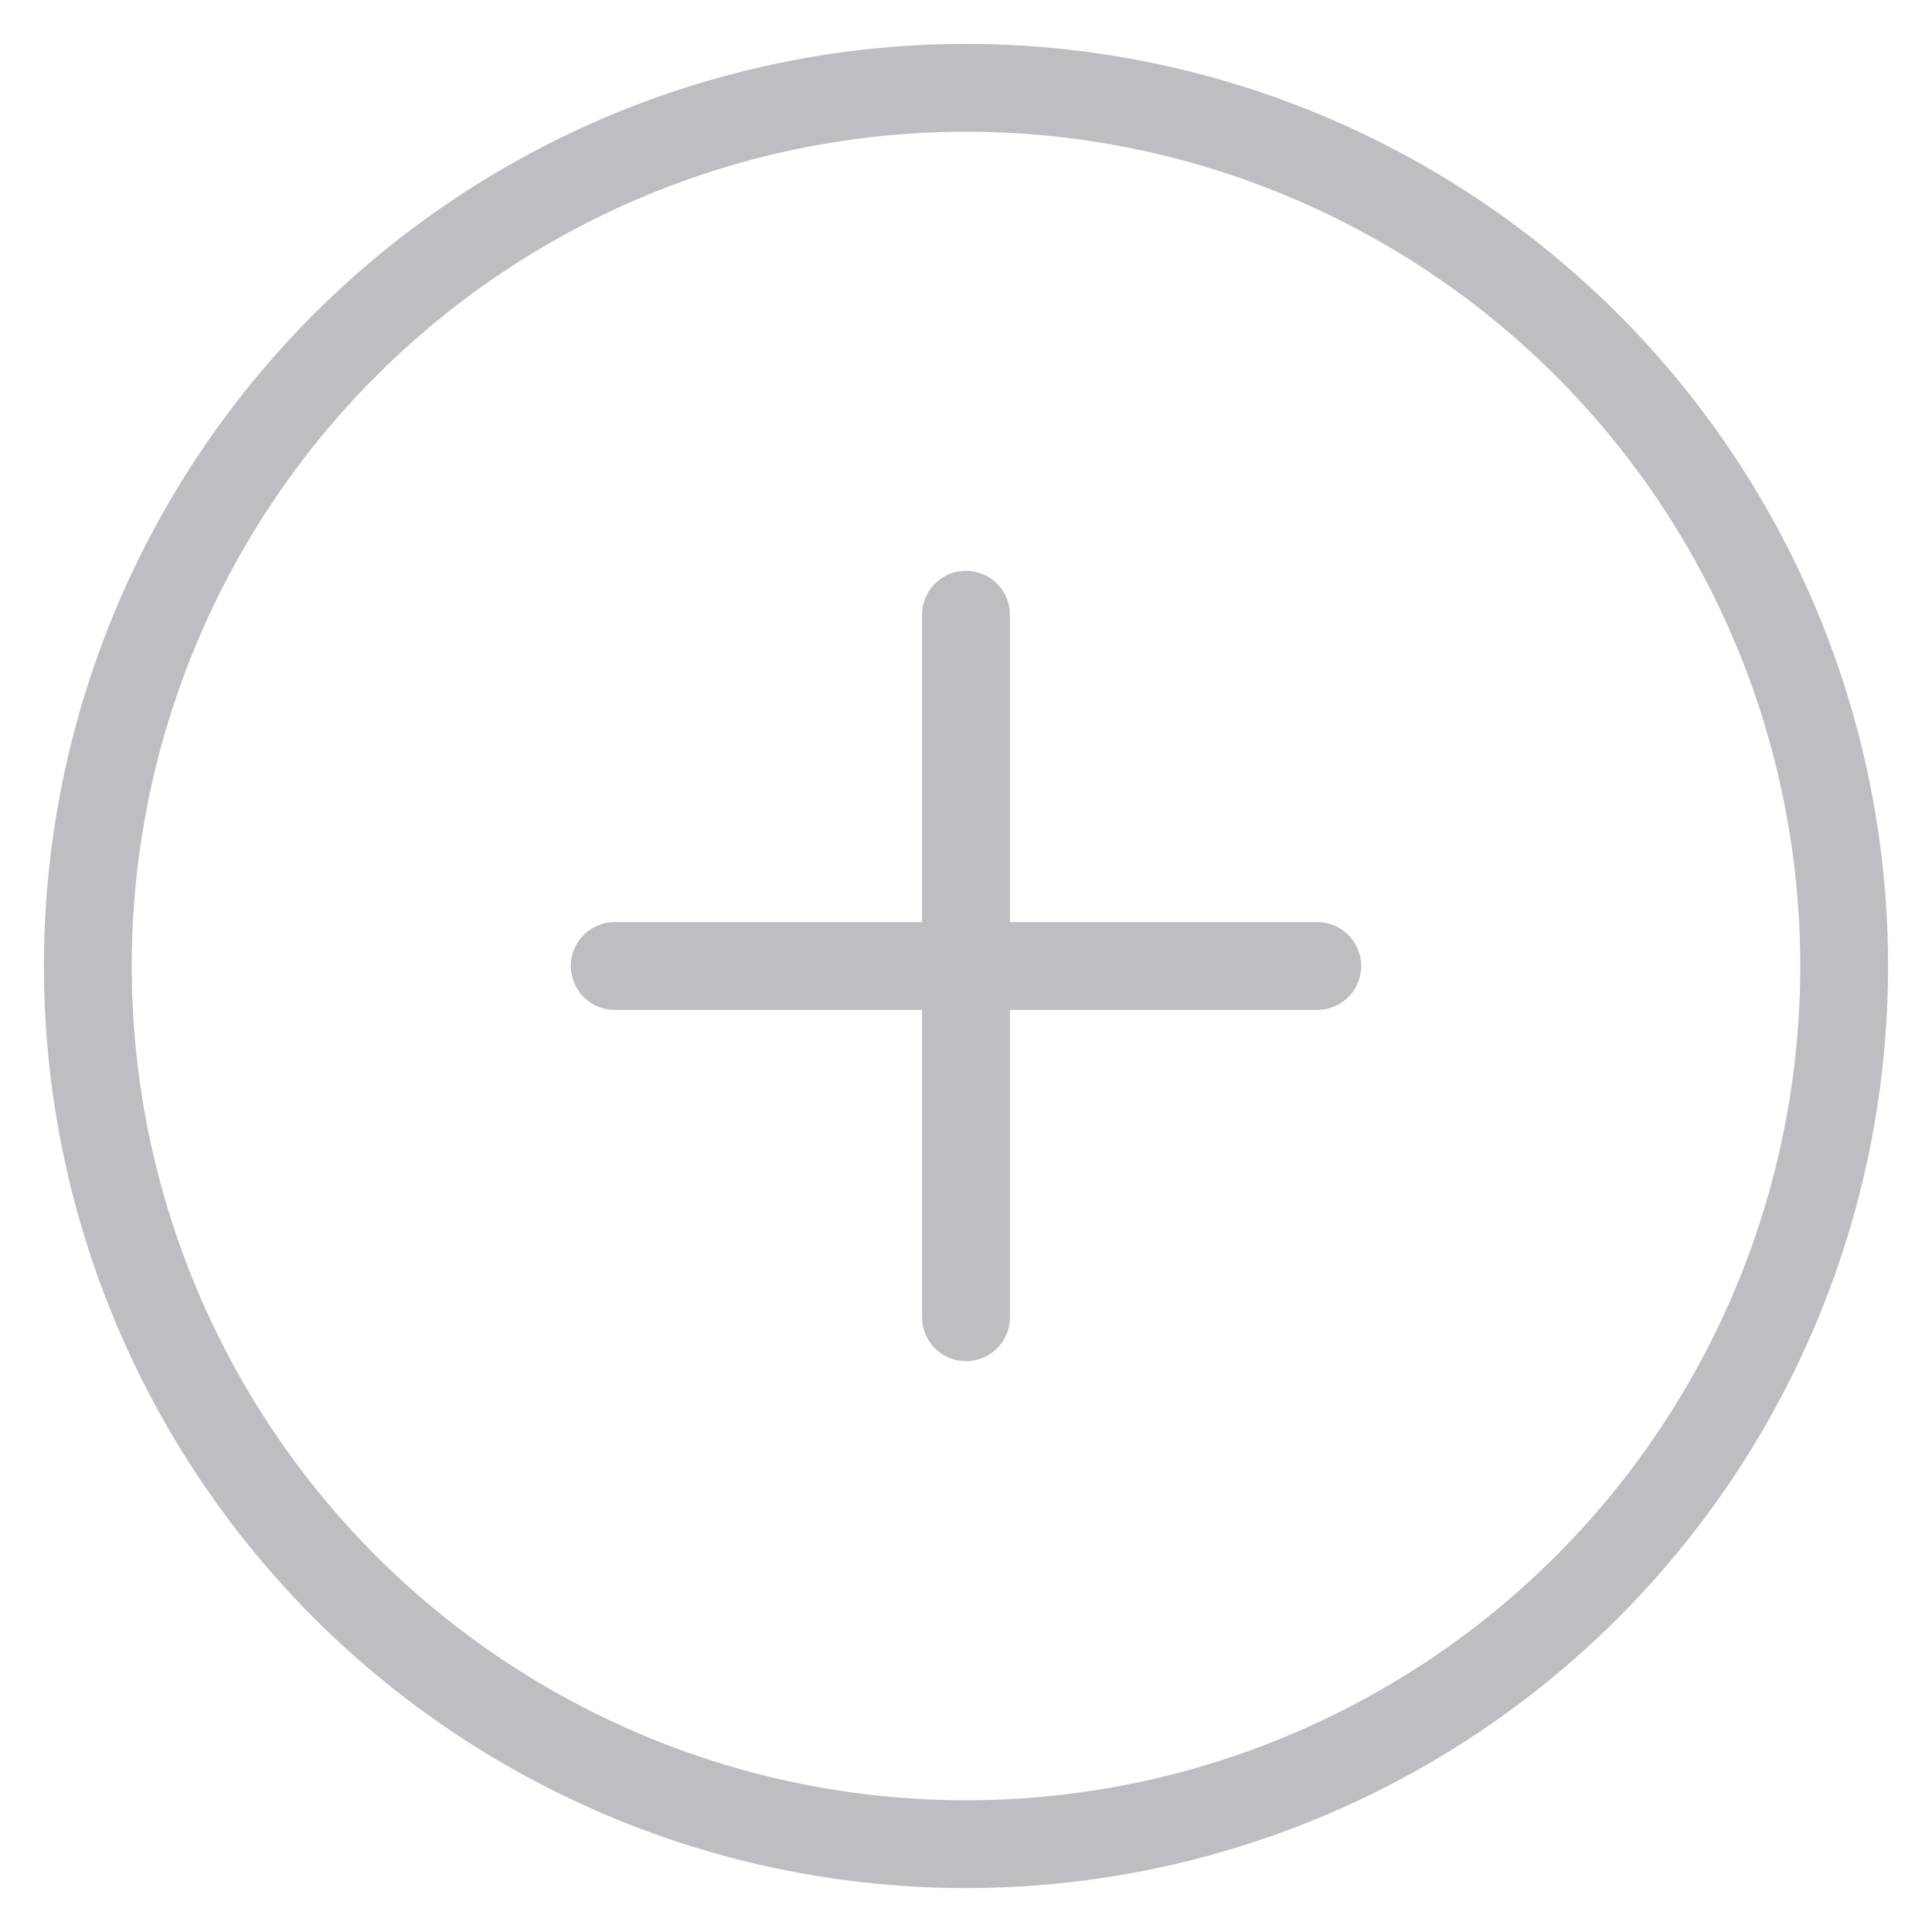 <?xml version="1.0" encoding="UTF-8"?>
<svg width="22px" height="22px" viewBox="0 0 22 22" version="1.1" xmlns="http://www.w3.org/2000/svg" xmlns:xlink="http://www.w3.org/1999/xlink">
    <!-- Generator: Sketch 46.2 (44496) - http://www.bohemiancoding.com/sketch -->
    <title>plus-circle</title>
    <desc>Created with Sketch.</desc>
    <defs></defs>
    <g id="Page-1" stroke="none" stroke-width="1" fill="none" fill-rule="evenodd" stroke-linecap="round" stroke-linejoin="round">
        <g id="plus-circle" transform="translate(1, 1)" stroke="#BCBEC1">
            <circle id="Oval" cx="10" cy="10" r="10"></circle>
            <path d="M10,6 L10,14" id="Shape"></path>
            <path d="M6,10 L14,10" id="Shape"></path>
        </g>
    </g>
</svg>
